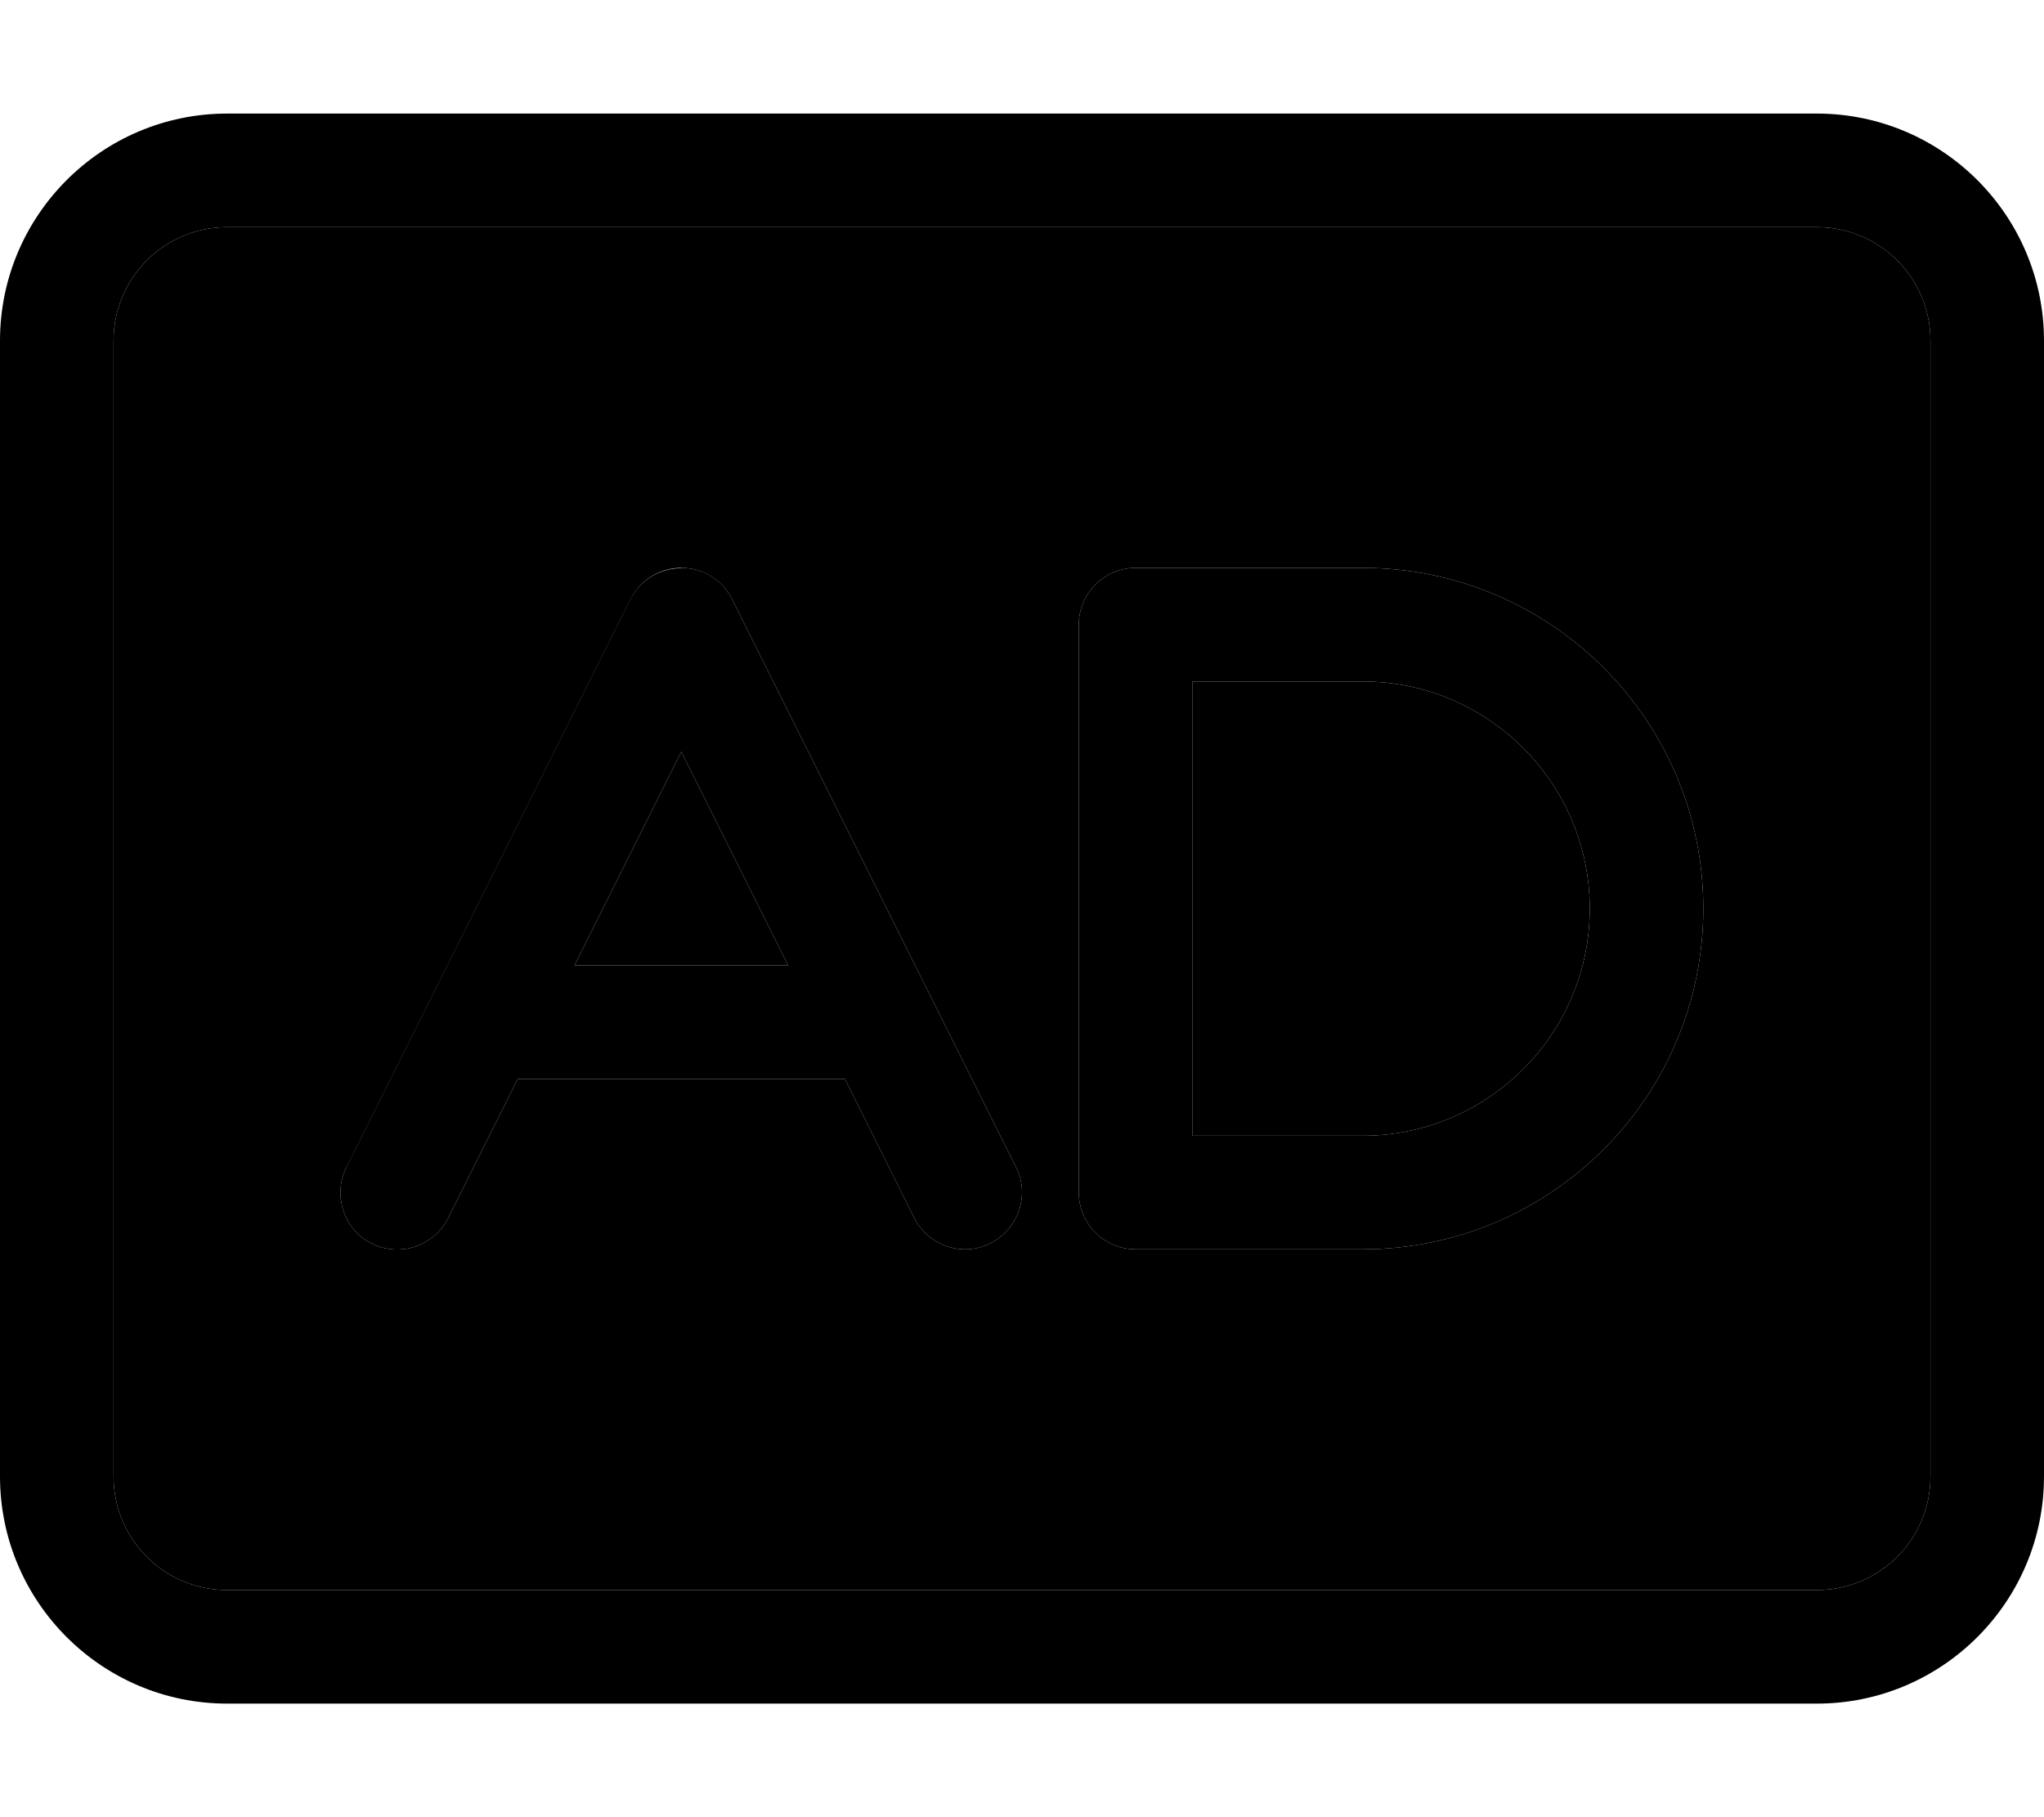 <svg xmlns="http://www.w3.org/2000/svg" viewBox="0 0 576 512"><path class="pr-icon-duotone-secondary" d="M32 96l0 320c0 17.7 14.3 32 32 32l448 0c17.7 0 32-14.3 32-32l0-320c0-17.7-14.3-32-32-32L64 64C46.3 64 32 78.3 32 96zM97.7 328.8l80-160c2.7-5.4 8.3-8.8 14.3-8.8s11.6 3.4 14.3 8.8l80 160c4 7.9 .7 17.5-7.2 21.5s-17.5 .7-21.5-7.2L238.1 304l-92.2 0-19.6 39.2c-4 7.9-13.6 11.1-21.5 7.2s-11.1-13.6-7.2-21.5zM161.9 272l60.2 0L192 211.8 161.9 272zM304 176c0-8.8 7.2-16 16-16l64 0c53 0 96 43 96 96s-43 96-96 96l-64 0c-8.8 0-16-7.2-16-16l0-160zm32 16l0 128 48 0c35.3 0 64-28.7 64-64s-28.7-64-64-64l-48 0z"/><path class="pr-icon-duotone-primary" d="M64 64C46.3 64 32 78.3 32 96l0 320c0 17.7 14.3 32 32 32l448 0c17.7 0 32-14.3 32-32l0-320c0-17.7-14.3-32-32-32L64 64zM0 96C0 60.7 28.7 32 64 32l448 0c35.3 0 64 28.7 64 64l0 320c0 35.3-28.7 64-64 64L64 480c-35.3 0-64-28.7-64-64L0 96zm192 64c6.1 0 11.6 3.4 14.3 8.8l80 160c4 7.9 .7 17.5-7.2 21.5s-17.5 .7-21.5-7.2L238.1 304l-92.2 0-19.6 39.2c-4 7.9-13.6 11.1-21.5 7.2s-11.1-13.6-7.2-21.5l80-160c2.7-5.4 8.3-8.8 14.3-8.8zm30.1 112L192 211.8 161.9 272l60.2 0zM304 176c0-8.8 7.2-16 16-16l64 0c53 0 96 43 96 96s-43 96-96 96l-64 0c-8.8 0-16-7.2-16-16l0-160zm144 80c0-35.3-28.7-64-64-64l-48 0 0 128 48 0c35.3 0 64-28.7 64-64z"/></svg>